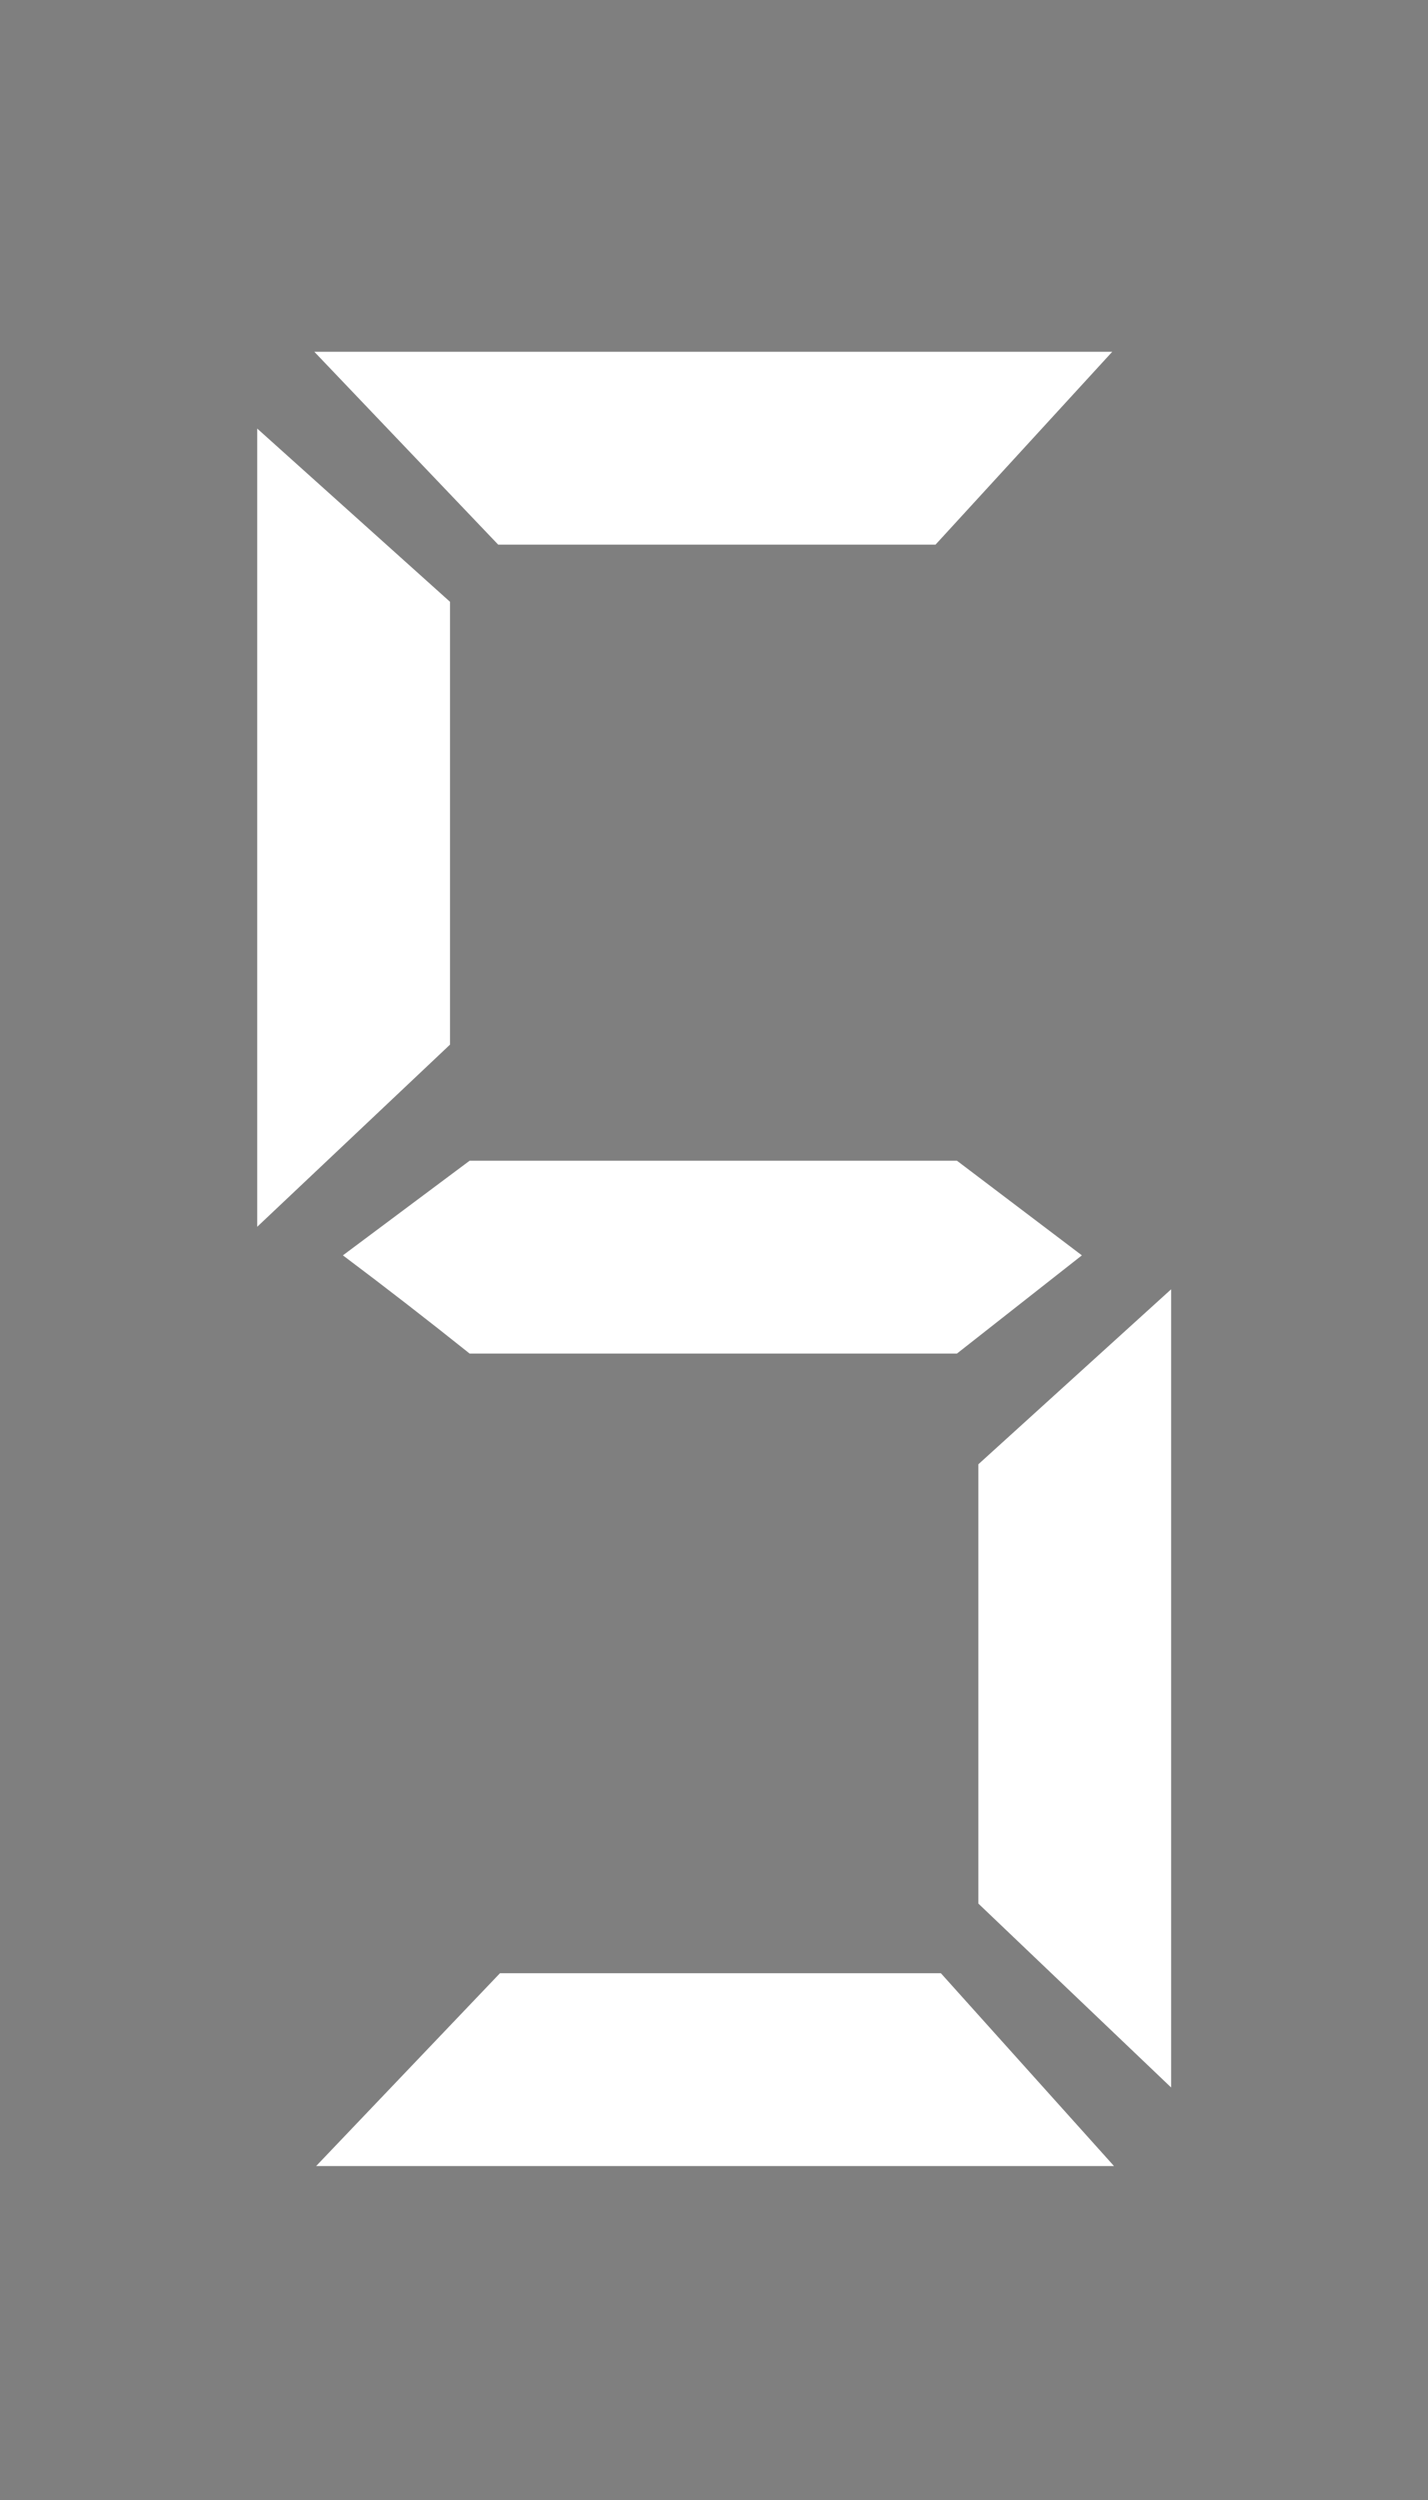 <svg xmlns="http://www.w3.org/2000/svg" fill="none" viewBox="0 0 16 28" height="28" width="16">
<rect x="0" y="0" width="16" height="28" fill="#808080" stroke="none"/>
<rect fill-opacity="0.01" fill="black" height="28" width="16"></rect>
<path fill="white" d="M3.542 24.26L5.602 22.1H10.542L12.482 24.26H3.542ZM13.122 23.38L10.962 21.32V16.4L13.122 14.44V23.38ZM5.262 15.16C4.795 14.787 4.322 14.42 3.842 14.06L5.262 13H10.722L12.122 14.06L10.722 15.16H5.262ZM3.522 3.94H12.462L10.482 6.1H5.582L3.522 3.94ZM2.882 13.74V4.8L5.042 6.74V11.7L2.882 13.74Z"></path>
</svg>
